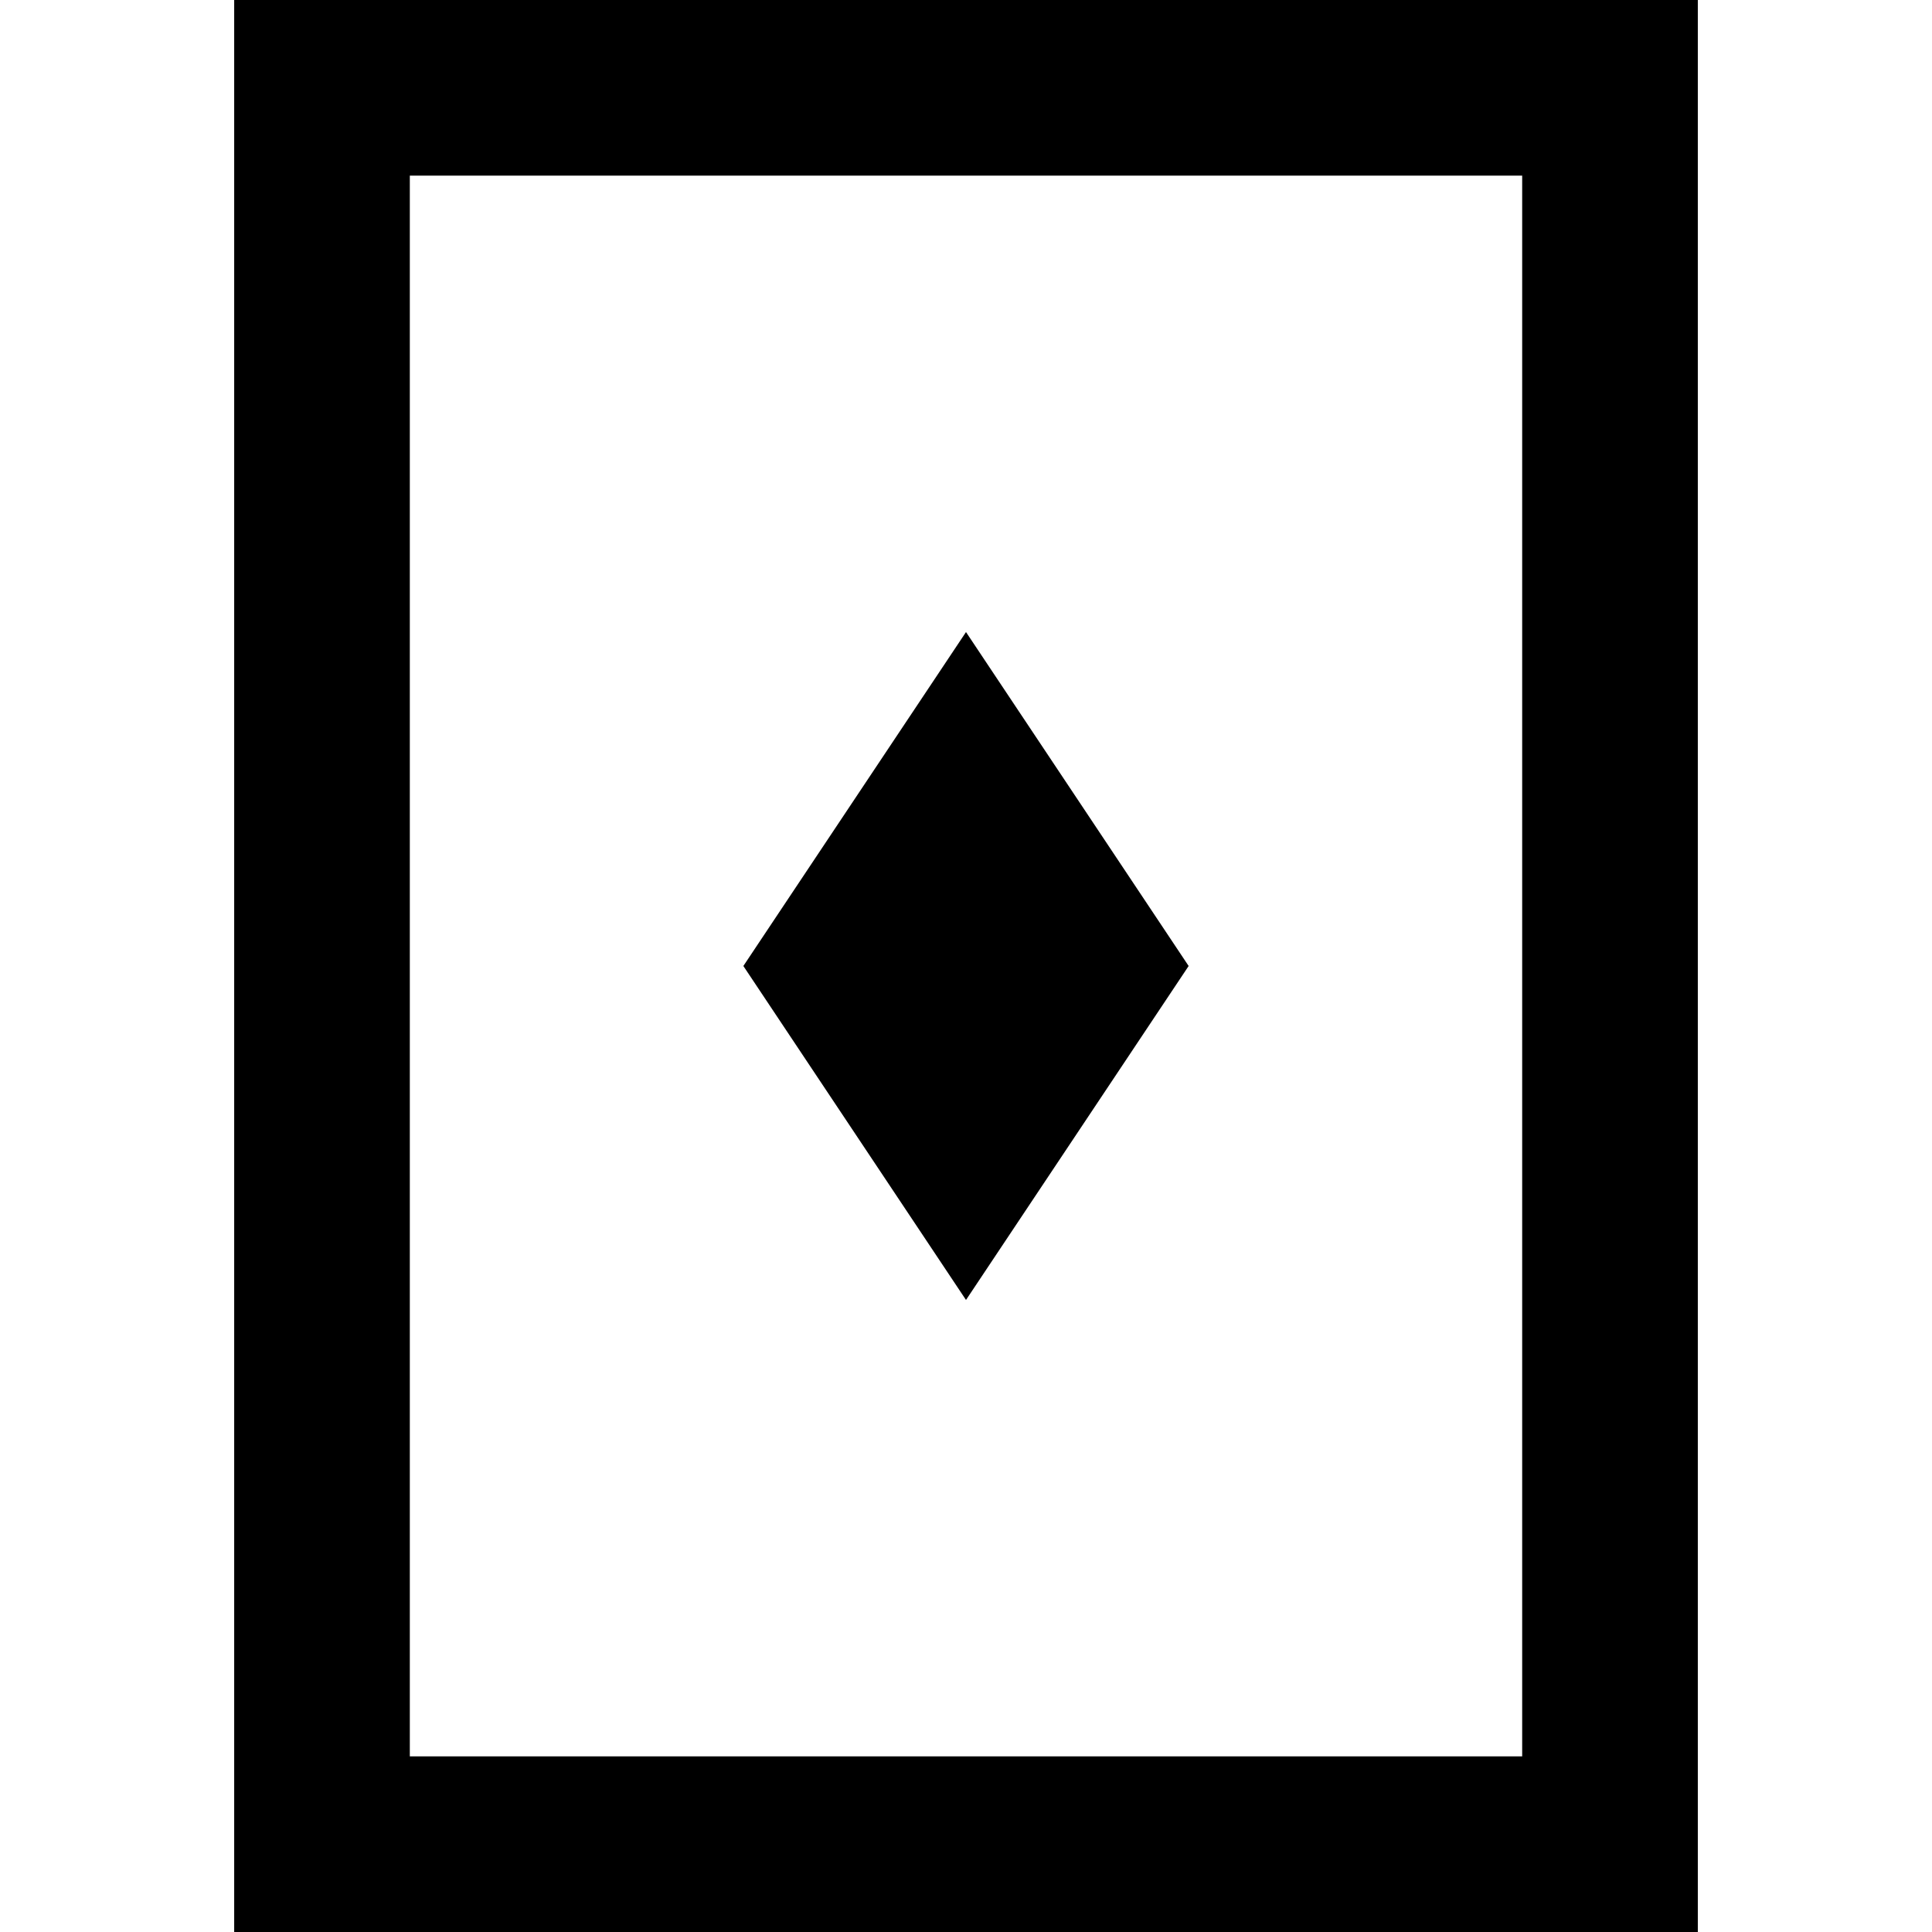 <svg fill="currentColor" height="800px" width="800px" version="1.1" id="Layer_1" xmlns="http://www.w3.org/2000/svg"
     xmlns:xlink="http://www.w3.org/1999/xlink" viewBox="0 0 512 512" xml:space="preserve">
    <path d="M62.061,0v512h387.879V0H62.061z M403.394,465.455H108.606V46.545h294.788V465.455z"/>
    <polygon points="256,167.5 196.999,256 256,344.502 315.001,256"/>
</svg>
